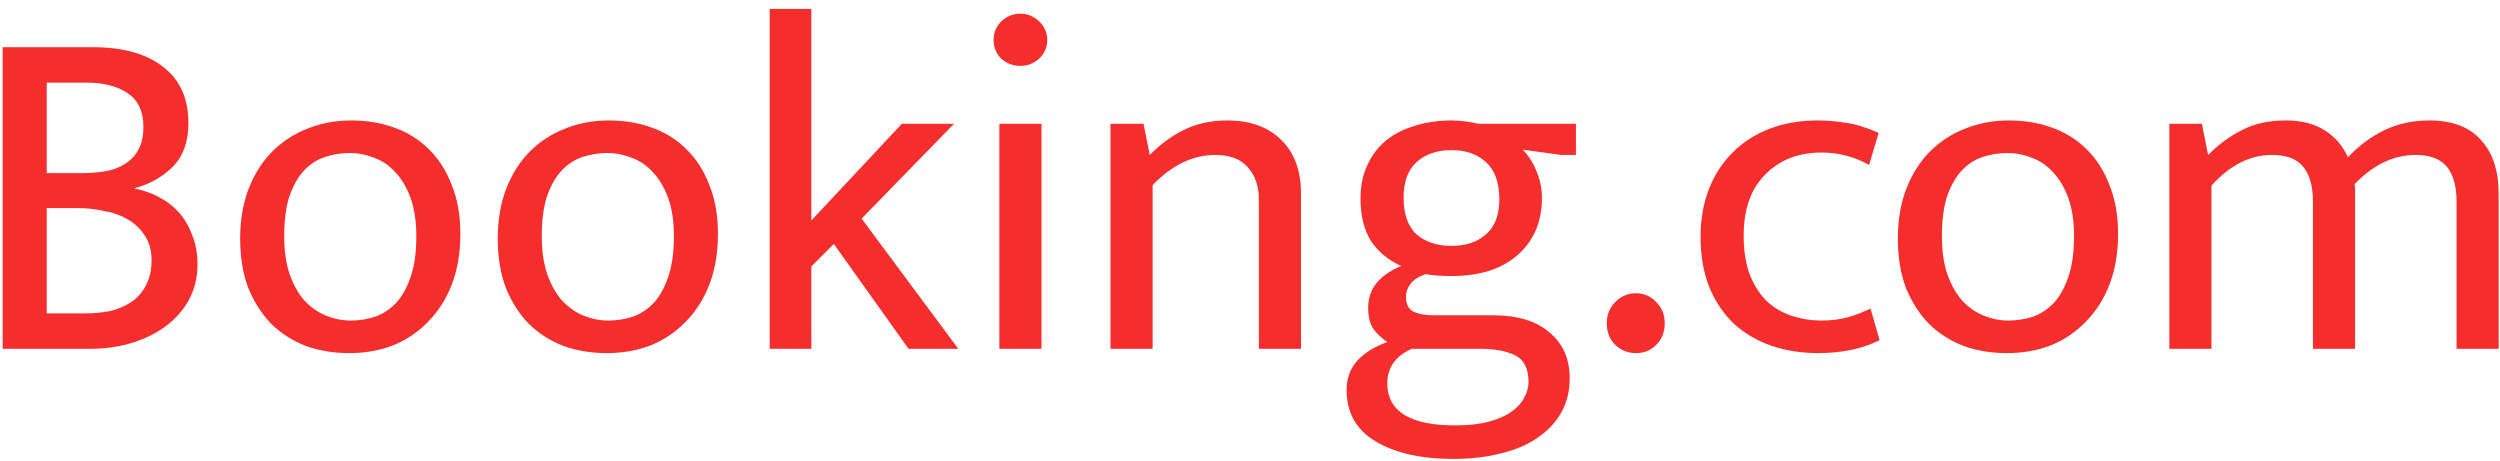 <svg width="228" height="42" viewBox="0 0 228 42" fill="none" xmlns="http://www.w3.org/2000/svg">
<path d="M8.495 4.306C11.231 4.306 13.356 4.903 14.87 6.096C16.412 7.26 17.183 8.977 17.183 11.248C17.183 12.936 16.703 14.26 15.743 15.22C14.811 16.152 13.633 16.807 12.206 17.185C13.021 17.331 13.778 17.593 14.477 17.971C15.175 18.32 15.786 18.786 16.31 19.368C16.834 19.95 17.242 20.649 17.533 21.464C17.853 22.249 18.013 23.137 18.013 24.127C18.013 25.262 17.765 26.31 17.271 27.27C16.776 28.201 16.092 29.002 15.219 29.671C14.346 30.341 13.312 30.865 12.119 31.243C10.926 31.621 9.616 31.811 8.19 31.811H0.244V4.306H8.495ZM4.261 15.788H7.535C8.263 15.788 8.961 15.73 9.631 15.614C10.3 15.497 10.882 15.279 11.377 14.959C11.901 14.638 12.308 14.216 12.599 13.693C12.919 13.139 13.079 12.426 13.079 11.553C13.079 10.156 12.599 9.138 11.639 8.497C10.707 7.857 9.456 7.537 7.884 7.537H4.261V15.788ZM4.261 28.58H7.753C8.568 28.58 9.339 28.507 10.067 28.361C10.795 28.187 11.435 27.91 11.988 27.532C12.541 27.154 12.978 26.659 13.298 26.048C13.647 25.407 13.822 24.636 13.822 23.734C13.822 22.831 13.618 22.089 13.21 21.507C12.832 20.896 12.323 20.401 11.682 20.023C11.042 19.645 10.315 19.383 9.5 19.237C8.685 19.062 7.87 18.975 7.055 18.975H4.261V28.58Z" fill="#F52D2D"/>
<path d="M41.986 21.333C41.986 23.05 41.724 24.592 41.2 25.96C40.676 27.299 39.948 28.434 39.017 29.366C38.115 30.297 37.052 31.01 35.83 31.505C34.608 31.971 33.283 32.203 31.857 32.203C30.431 32.203 29.107 31.985 27.884 31.549C26.691 31.083 25.643 30.413 24.741 29.54C23.868 28.638 23.169 27.547 22.645 26.266C22.151 24.956 21.903 23.457 21.903 21.769C21.903 20.052 22.165 18.524 22.689 17.185C23.213 15.846 23.926 14.726 24.828 13.823C25.76 12.892 26.837 12.194 28.059 11.728C29.281 11.233 30.606 10.986 32.032 10.986C33.458 10.986 34.768 11.204 35.961 11.641C37.183 12.077 38.231 12.732 39.104 13.605C40.007 14.478 40.705 15.57 41.2 16.88C41.724 18.16 41.986 19.645 41.986 21.333ZM37.969 21.551C37.969 20.183 37.795 19.019 37.445 18.058C37.096 17.098 36.63 16.312 36.048 15.701C35.495 15.09 34.855 14.653 34.127 14.391C33.4 14.1 32.657 13.954 31.901 13.954C31.144 13.954 30.402 14.071 29.674 14.304C28.947 14.537 28.306 14.944 27.753 15.526C27.2 16.108 26.749 16.894 26.4 17.884C26.08 18.844 25.92 20.067 25.92 21.551C25.92 22.919 26.094 24.098 26.444 25.087C26.793 26.048 27.244 26.834 27.797 27.445C28.379 28.056 29.034 28.507 29.762 28.798C30.489 29.089 31.231 29.235 31.988 29.235C32.745 29.235 33.487 29.118 34.215 28.885C34.942 28.623 35.583 28.201 36.136 27.619C36.689 27.008 37.125 26.222 37.445 25.262C37.795 24.272 37.969 23.035 37.969 21.551Z" fill="#F52D2D"/>
<path d="M65.477 21.333C65.477 23.05 65.215 24.592 64.692 25.96C64.168 27.299 63.44 28.434 62.509 29.366C61.606 30.297 60.544 31.01 59.322 31.505C58.099 31.971 56.775 32.203 55.349 32.203C53.923 32.203 52.598 31.985 51.376 31.549C50.183 31.083 49.135 30.413 48.233 29.54C47.359 28.638 46.661 27.547 46.137 26.266C45.642 24.956 45.395 23.457 45.395 21.769C45.395 20.052 45.657 18.524 46.181 17.185C46.705 15.846 47.418 14.726 48.32 13.823C49.251 12.892 50.328 12.194 51.55 11.728C52.773 11.233 54.097 10.986 55.523 10.986C56.95 10.986 58.259 11.204 59.453 11.641C60.675 12.077 61.723 12.732 62.596 13.605C63.498 14.478 64.197 15.57 64.692 16.88C65.215 18.16 65.477 19.645 65.477 21.333ZM61.461 21.551C61.461 20.183 61.286 19.019 60.937 18.058C60.588 17.098 60.122 16.312 59.54 15.701C58.987 15.09 58.347 14.653 57.619 14.391C56.891 14.1 56.149 13.954 55.392 13.954C54.636 13.954 53.894 14.071 53.166 14.304C52.438 14.537 51.798 14.944 51.245 15.526C50.692 16.108 50.241 16.894 49.892 17.884C49.571 18.844 49.411 20.067 49.411 21.551C49.411 22.919 49.586 24.098 49.935 25.087C50.284 26.048 50.736 26.834 51.289 27.445C51.871 28.056 52.526 28.507 53.253 28.798C53.981 29.089 54.723 29.235 55.48 29.235C56.236 29.235 56.979 29.118 57.706 28.885C58.434 28.623 59.074 28.201 59.627 27.619C60.18 27.008 60.617 26.222 60.937 25.262C61.286 24.272 61.461 23.035 61.461 21.551Z" fill="#F52D2D"/>
<path d="M73.994 24.301V31.811H70.196V0.813H73.994V20.11L82.246 11.291H87.004L78.578 19.936L87.397 31.811H82.857L76.046 22.249L73.994 24.301Z" fill="#F52D2D"/>
<path d="M91.143 31.811V11.291H94.985V31.811H91.143ZM93.064 6.009C92.394 6.009 91.812 5.79 91.318 5.354C90.852 4.888 90.619 4.321 90.619 3.651C90.619 2.982 90.852 2.414 91.318 1.949C91.812 1.483 92.394 1.25 93.064 1.25C93.704 1.25 94.272 1.483 94.766 1.949C95.261 2.414 95.509 2.982 95.509 3.651C95.509 4.321 95.261 4.888 94.766 5.354C94.272 5.79 93.704 6.009 93.064 6.009Z" fill="#F52D2D"/>
<path d="M105.118 31.811H101.276V11.291H104.288L104.856 14.129C105.874 13.11 106.937 12.339 108.043 11.815C109.178 11.262 110.473 10.986 111.928 10.986C114.024 10.986 115.668 11.582 116.861 12.776C118.055 13.94 118.651 15.57 118.651 17.665V31.811H114.81V18.233C114.81 16.981 114.475 15.992 113.805 15.264C113.165 14.508 112.176 14.129 110.837 14.129C108.799 14.129 106.893 15.046 105.118 16.88V31.811Z" fill="#F52D2D"/>
<path d="M124.078 18.102C124.078 16.967 124.282 15.963 124.689 15.09C125.097 14.187 125.664 13.431 126.392 12.819C127.149 12.208 128.036 11.757 129.055 11.466C130.074 11.146 131.18 10.986 132.373 10.986C132.809 10.986 133.232 11.015 133.639 11.073C134.046 11.131 134.454 11.204 134.861 11.291H143.724V14.129H142.371L138.878 13.649C139.431 14.231 139.853 14.9 140.144 15.657C140.464 16.414 140.624 17.214 140.624 18.058C140.624 19.193 140.42 20.212 140.013 21.114C139.606 21.988 139.038 22.73 138.31 23.341C137.583 23.952 136.71 24.418 135.691 24.738C134.672 25.029 133.566 25.174 132.373 25.174C131.471 25.174 130.685 25.116 130.015 25C129.346 25.233 128.88 25.538 128.618 25.917C128.356 26.266 128.225 26.644 128.225 27.052C128.225 27.721 128.444 28.172 128.88 28.405C129.346 28.638 129.957 28.754 130.714 28.754H136.127C138.398 28.754 140.129 29.278 141.323 30.326C142.545 31.345 143.156 32.742 143.156 34.517C143.156 35.652 142.909 36.671 142.414 37.573C141.919 38.476 141.206 39.247 140.275 39.887C139.373 40.528 138.267 41.008 136.957 41.328C135.647 41.677 134.177 41.852 132.548 41.852C129.579 41.852 127.207 41.313 125.431 40.236C123.685 39.189 122.812 37.632 122.812 35.565C122.812 34.488 123.147 33.586 123.816 32.858C124.515 32.131 125.417 31.578 126.523 31.199C125.941 30.792 125.504 30.37 125.213 29.933C124.922 29.468 124.776 28.856 124.776 28.1C124.776 27.197 125.038 26.426 125.562 25.786C126.115 25.145 126.857 24.636 127.789 24.258C126.625 23.734 125.708 22.977 125.038 21.988C124.398 20.969 124.078 19.674 124.078 18.102ZM128.749 31.811C127.265 32.48 126.523 33.528 126.523 34.954C126.523 37.515 128.589 38.796 132.722 38.796C133.945 38.796 134.978 38.679 135.822 38.446C136.666 38.214 137.35 37.908 137.874 37.53C138.398 37.151 138.776 36.729 139.009 36.264C139.271 35.798 139.402 35.318 139.402 34.823C139.402 33.6 138.98 32.785 138.136 32.378C137.321 32 136.288 31.811 135.036 31.811H128.749ZM136.739 18.189C136.739 16.647 136.331 15.512 135.516 14.784C134.73 14.056 133.683 13.693 132.373 13.693C131.063 13.693 130.001 14.056 129.186 14.784C128.4 15.512 128.007 16.588 128.007 18.015C128.007 19.528 128.4 20.649 129.186 21.376C130.001 22.075 131.063 22.424 132.373 22.424C133.683 22.424 134.73 22.075 135.516 21.376C136.331 20.678 136.739 19.615 136.739 18.189Z" fill="#F52D2D"/>
<path d="M146.539 29.453C146.539 28.696 146.801 28.056 147.325 27.532C147.849 27.008 148.475 26.746 149.202 26.746C149.93 26.746 150.541 27.008 151.036 27.532C151.56 28.056 151.822 28.696 151.822 29.453C151.822 30.297 151.56 30.966 151.036 31.461C150.541 31.956 149.93 32.203 149.202 32.203C148.475 32.203 147.849 31.956 147.325 31.461C146.801 30.966 146.539 30.297 146.539 29.453Z" fill="#F52D2D"/>
<path d="M166.095 29.235C167.026 29.235 167.841 29.133 168.54 28.929C169.238 28.725 169.922 28.463 170.592 28.143L171.421 31.025C169.85 31.811 167.972 32.203 165.789 32.203C164.305 32.203 162.908 31.985 161.598 31.549C160.318 31.112 159.183 30.457 158.193 29.584C157.233 28.682 156.476 27.576 155.923 26.266C155.37 24.927 155.093 23.37 155.093 21.595C155.093 19.965 155.355 18.495 155.879 17.185C156.403 15.875 157.131 14.769 158.062 13.867C158.993 12.936 160.114 12.223 161.424 11.728C162.733 11.233 164.174 10.986 165.746 10.986C166.648 10.986 167.521 11.059 168.365 11.204C169.238 11.32 170.228 11.626 171.334 12.121L170.461 15.046C169.122 14.289 167.681 13.911 166.139 13.911C164.014 13.911 162.297 14.58 160.987 15.919C159.677 17.229 159.023 19.077 159.023 21.464C159.023 22.948 159.226 24.185 159.634 25.174C160.041 26.164 160.58 26.965 161.249 27.576C161.918 28.158 162.675 28.58 163.519 28.842C164.363 29.104 165.222 29.235 166.095 29.235Z" fill="#F52D2D"/>
<path d="M193.168 21.333C193.168 23.05 192.906 24.592 192.382 25.96C191.858 27.299 191.13 28.434 190.199 29.366C189.297 30.297 188.234 31.01 187.012 31.505C185.79 31.971 184.465 32.203 183.039 32.203C181.613 32.203 180.289 31.985 179.066 31.549C177.873 31.083 176.825 30.413 175.923 29.54C175.05 28.638 174.351 27.547 173.827 26.266C173.333 24.956 173.085 23.457 173.085 21.769C173.085 20.052 173.347 18.524 173.871 17.185C174.395 15.846 175.108 14.726 176.01 13.823C176.942 12.892 178.018 12.194 179.241 11.728C180.463 11.233 181.788 10.986 183.214 10.986C184.64 10.986 185.95 11.204 187.143 11.641C188.365 12.077 189.413 12.732 190.286 13.605C191.189 14.478 191.887 15.57 192.382 16.88C192.906 18.16 193.168 19.645 193.168 21.333ZM189.151 21.551C189.151 20.183 188.977 19.019 188.627 18.058C188.278 17.098 187.812 16.312 187.23 15.701C186.677 15.09 186.037 14.653 185.309 14.391C184.582 14.1 183.839 13.954 183.083 13.954C182.326 13.954 181.584 14.071 180.856 14.304C180.129 14.537 179.488 14.944 178.935 15.526C178.382 16.108 177.931 16.894 177.582 17.884C177.262 18.844 177.102 20.067 177.102 21.551C177.102 22.919 177.276 24.098 177.625 25.087C177.975 26.048 178.426 26.834 178.979 27.445C179.561 28.056 180.216 28.507 180.943 28.798C181.671 29.089 182.413 29.235 183.17 29.235C183.927 29.235 184.669 29.118 185.397 28.885C186.124 28.623 186.765 28.201 187.318 27.619C187.871 27.008 188.307 26.222 188.627 25.262C188.977 24.272 189.151 23.035 189.151 21.551Z" fill="#F52D2D"/>
<path d="M201.685 31.811H197.843V11.291H200.812L201.379 14.129C202.34 13.169 203.373 12.412 204.479 11.859C205.585 11.277 206.909 10.986 208.452 10.986C209.907 10.986 211.1 11.291 212.032 11.902C212.963 12.485 213.661 13.3 214.127 14.347C215.146 13.271 216.266 12.441 217.489 11.859C218.711 11.277 220.065 10.986 221.549 10.986C223.645 10.986 225.216 11.582 226.264 12.776C227.341 13.94 227.879 15.57 227.879 17.665V31.811H224.037V18.364C224.037 16.996 223.746 15.948 223.164 15.22C222.582 14.493 221.622 14.129 220.283 14.129C218.304 14.129 216.456 15.017 214.738 16.792C214.767 16.938 214.782 17.083 214.782 17.229C214.782 17.374 214.782 17.52 214.782 17.665V31.811H210.94V18.364C210.94 16.996 210.649 15.948 210.067 15.22C209.485 14.493 208.524 14.129 207.186 14.129C205.206 14.129 203.373 15.06 201.685 16.923V31.811Z" fill="#F52D2D"/>
</svg>
